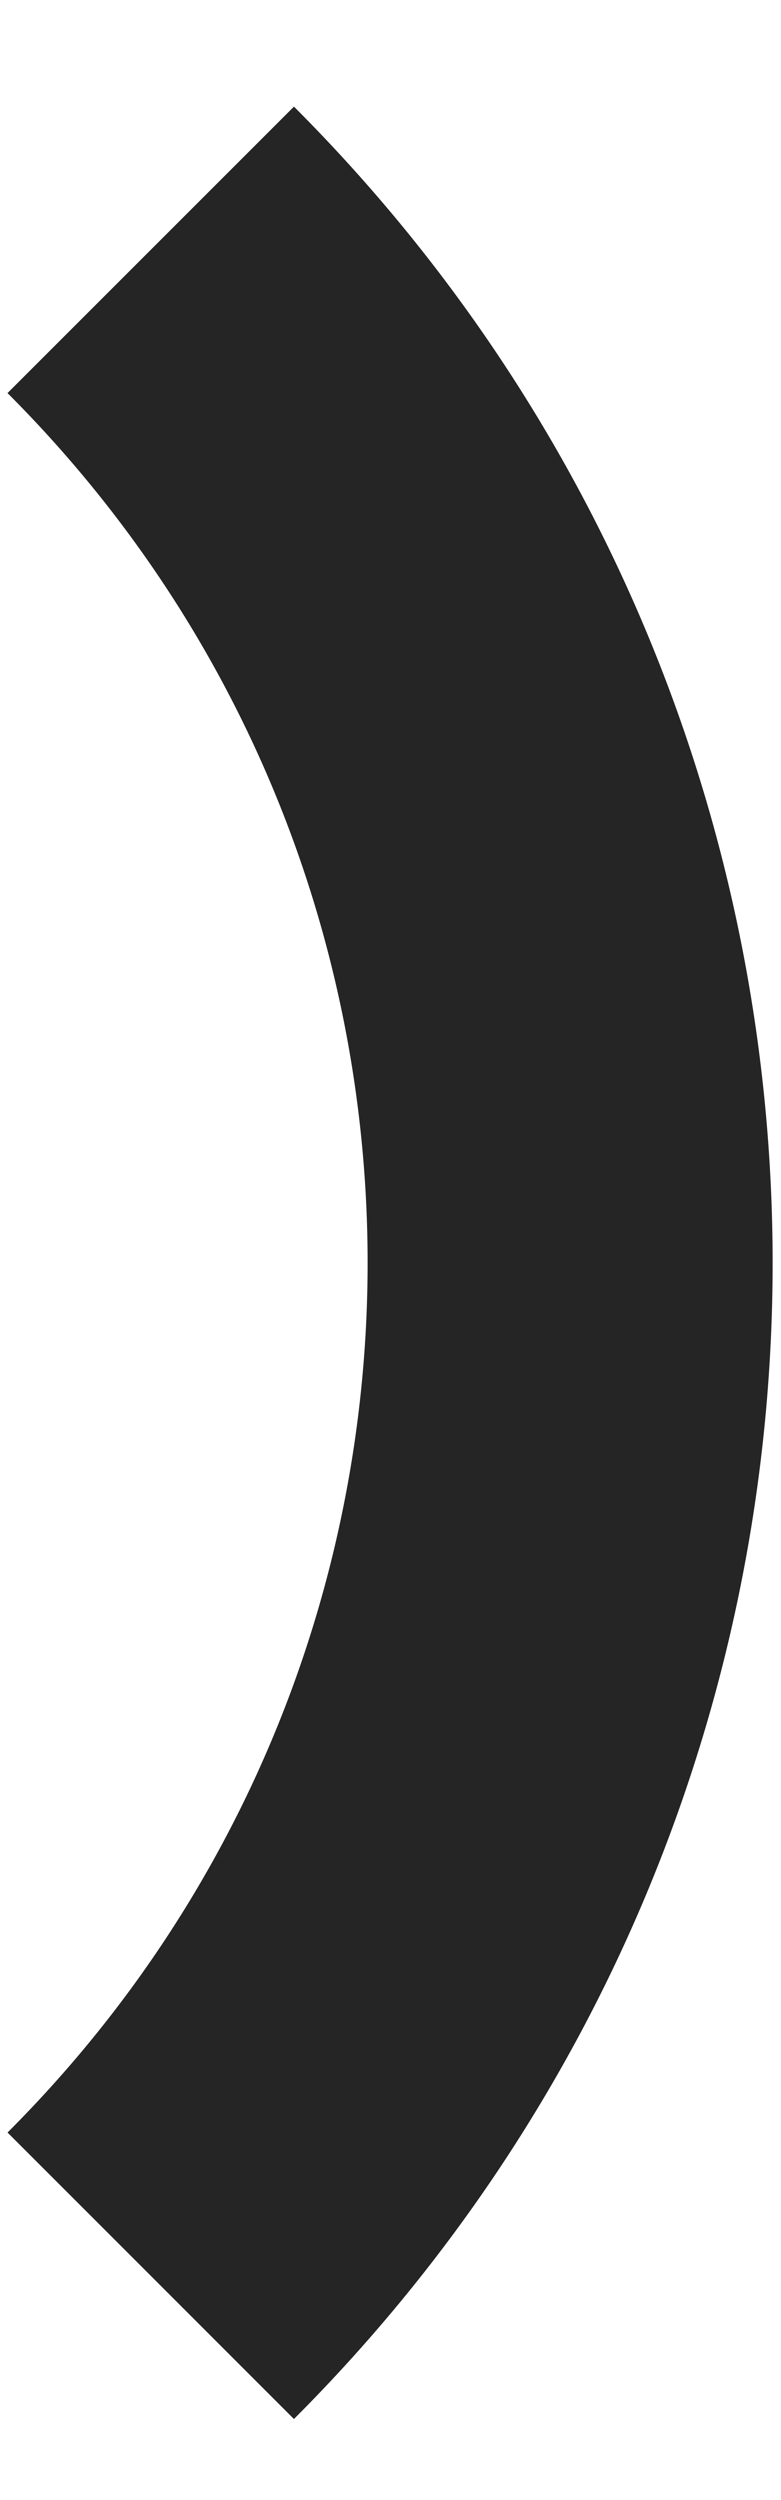 <svg width="5" height="16" viewBox="0 0 5 16" fill="none" xmlns="http://www.w3.org/2000/svg">
<path d="M0.965 14.565V14.565C4.545 10.985 4.545 5.18 0.965 1.599V1.599" stroke="#252525" stroke-width="2.593"/>
</svg>
